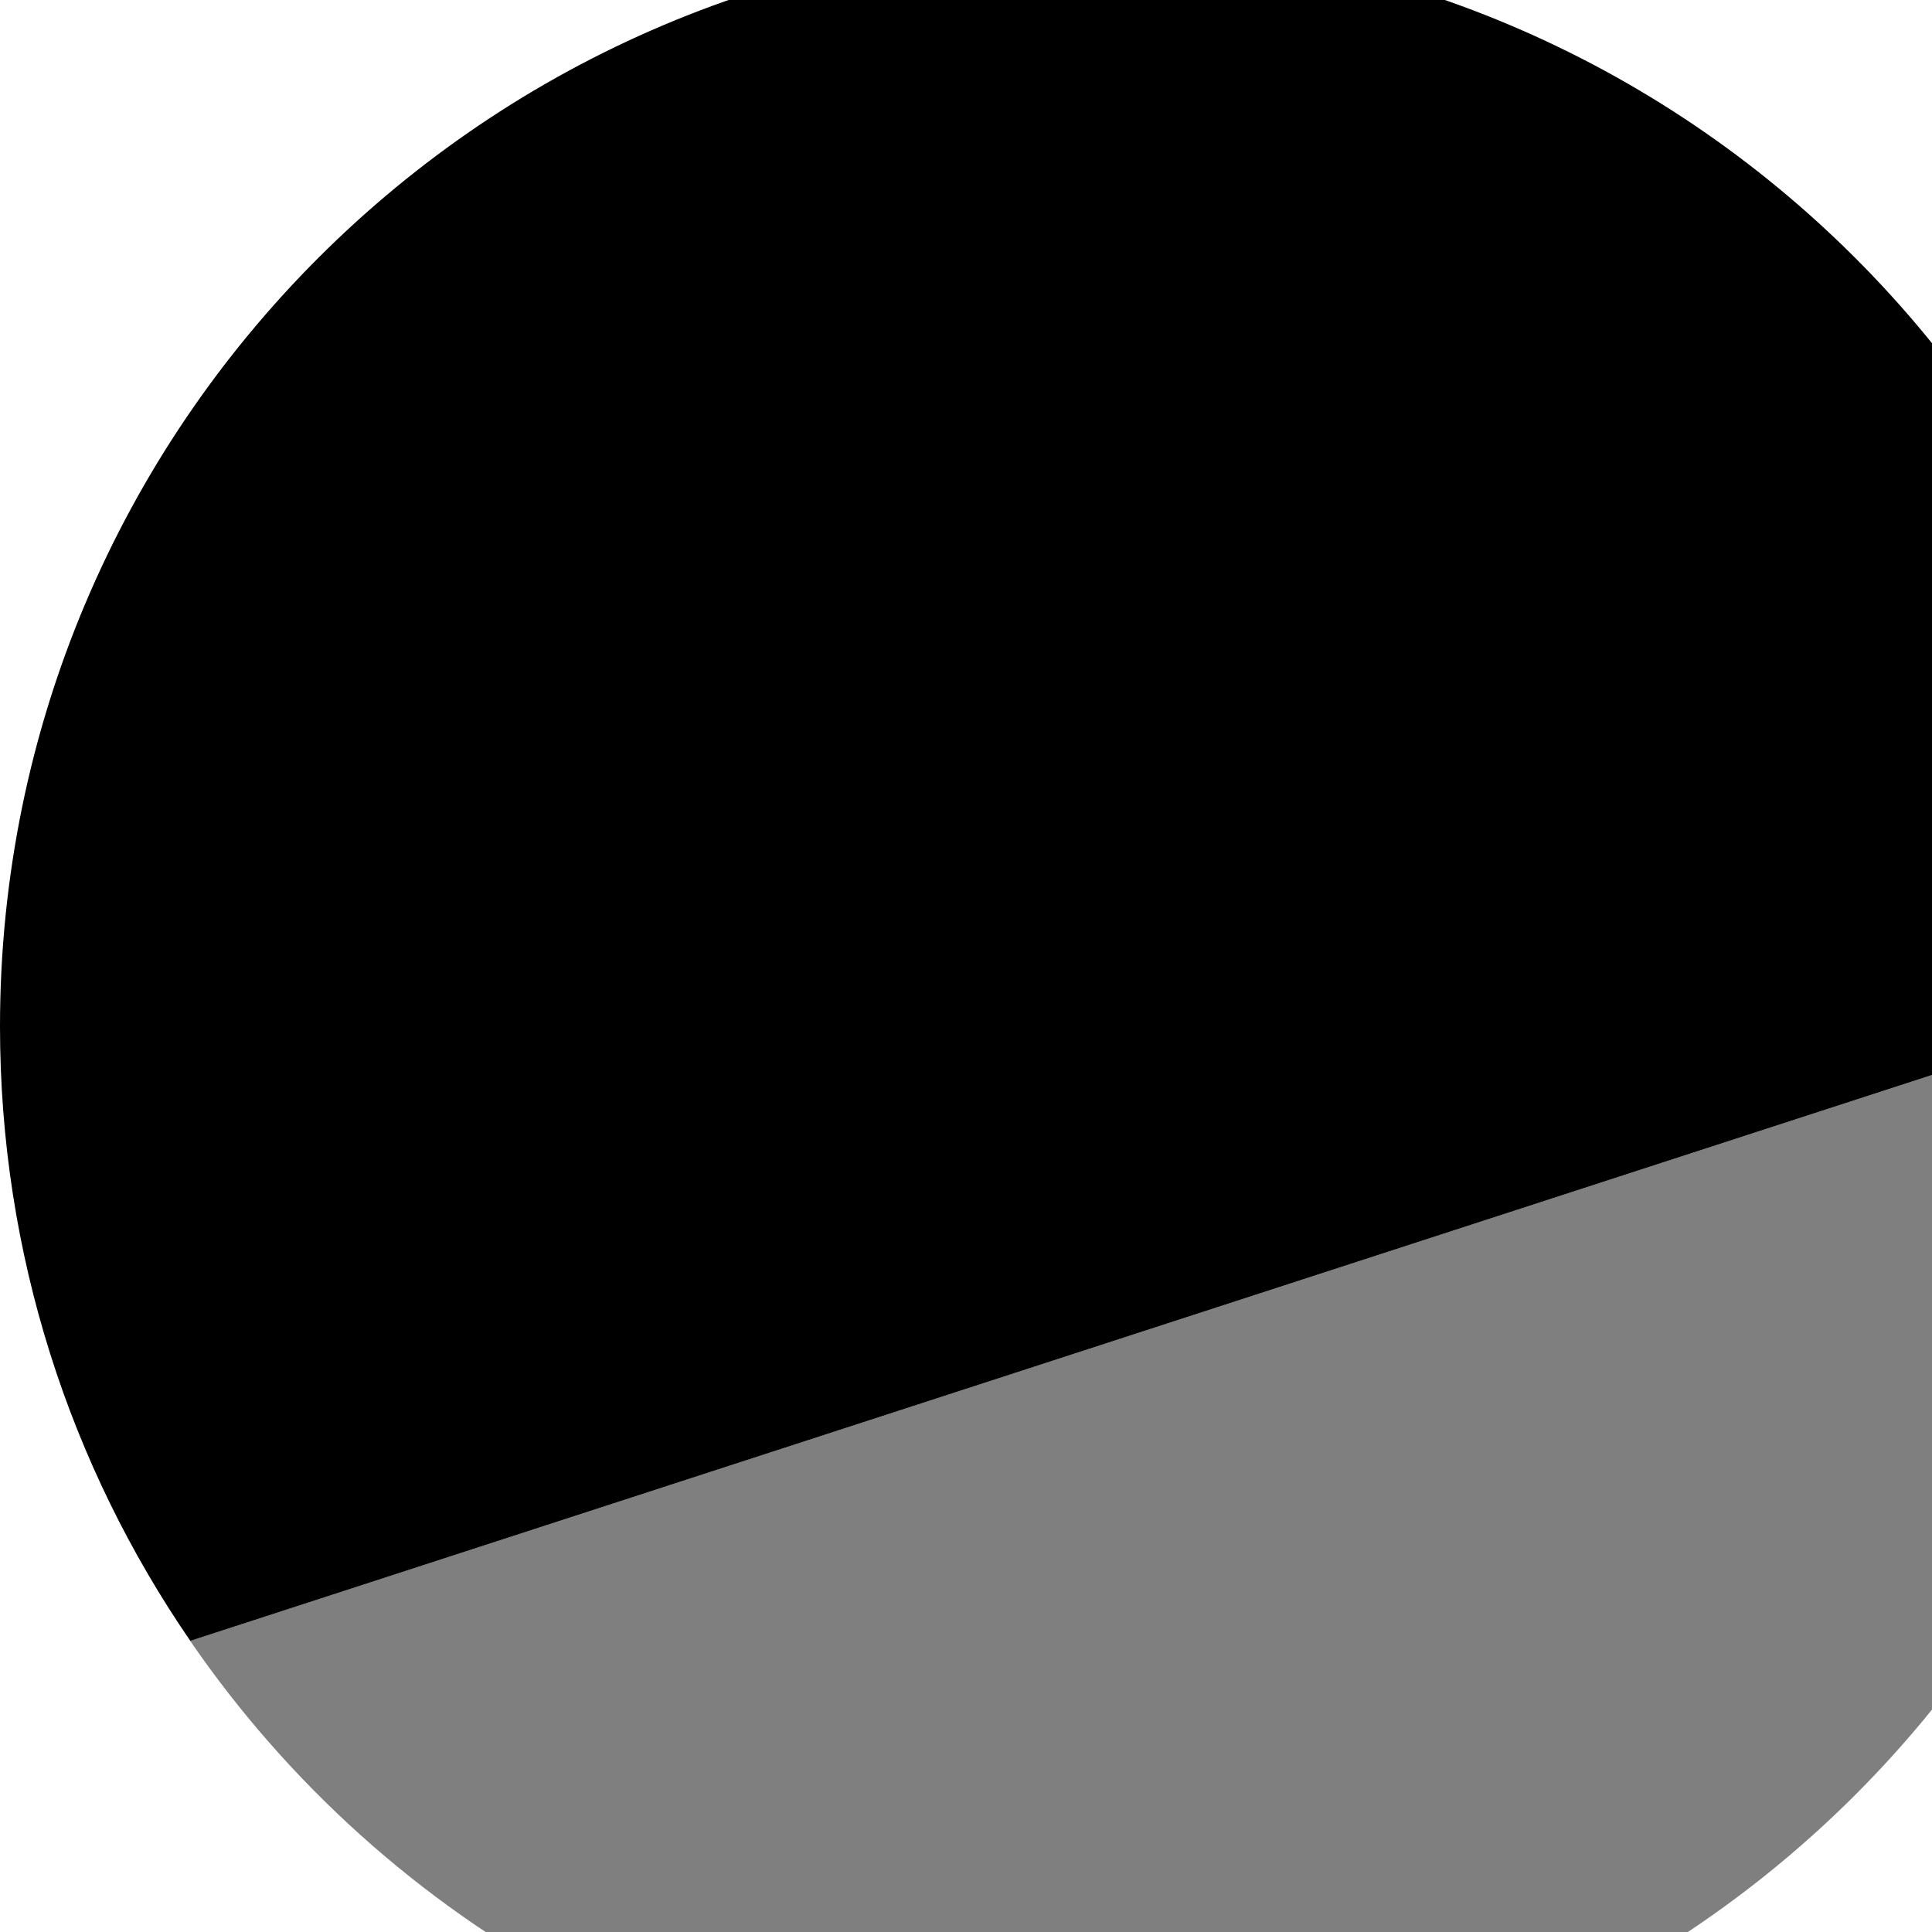 <svg class="styles_socialIcon__QGAbm" width="18" height="18" viewBox="0 0.5 16 16" xmlns="http://www.w3.org/2000/svg"><path d="M9 18.001C13.97 18.001 18 13.972 18 9.001C18 8.919 17.999 8.836 17.997 8.754L1.575 14.089C3.197 16.452 5.918 18.001 9 18.001Z" fill-opacity="0.5"/><path d="M18 9.065C18 9.043 18 9.022 18 9C18 4.029 13.971 0 9 0C4.029 0 0 4.029 0 9C0 10.889 0.582 12.642 1.576 14.089L17.997 8.754C17.999 8.836 18 8.919 18 9.001C18 9.023 18 9.044 18 9.065Z"/></svg>